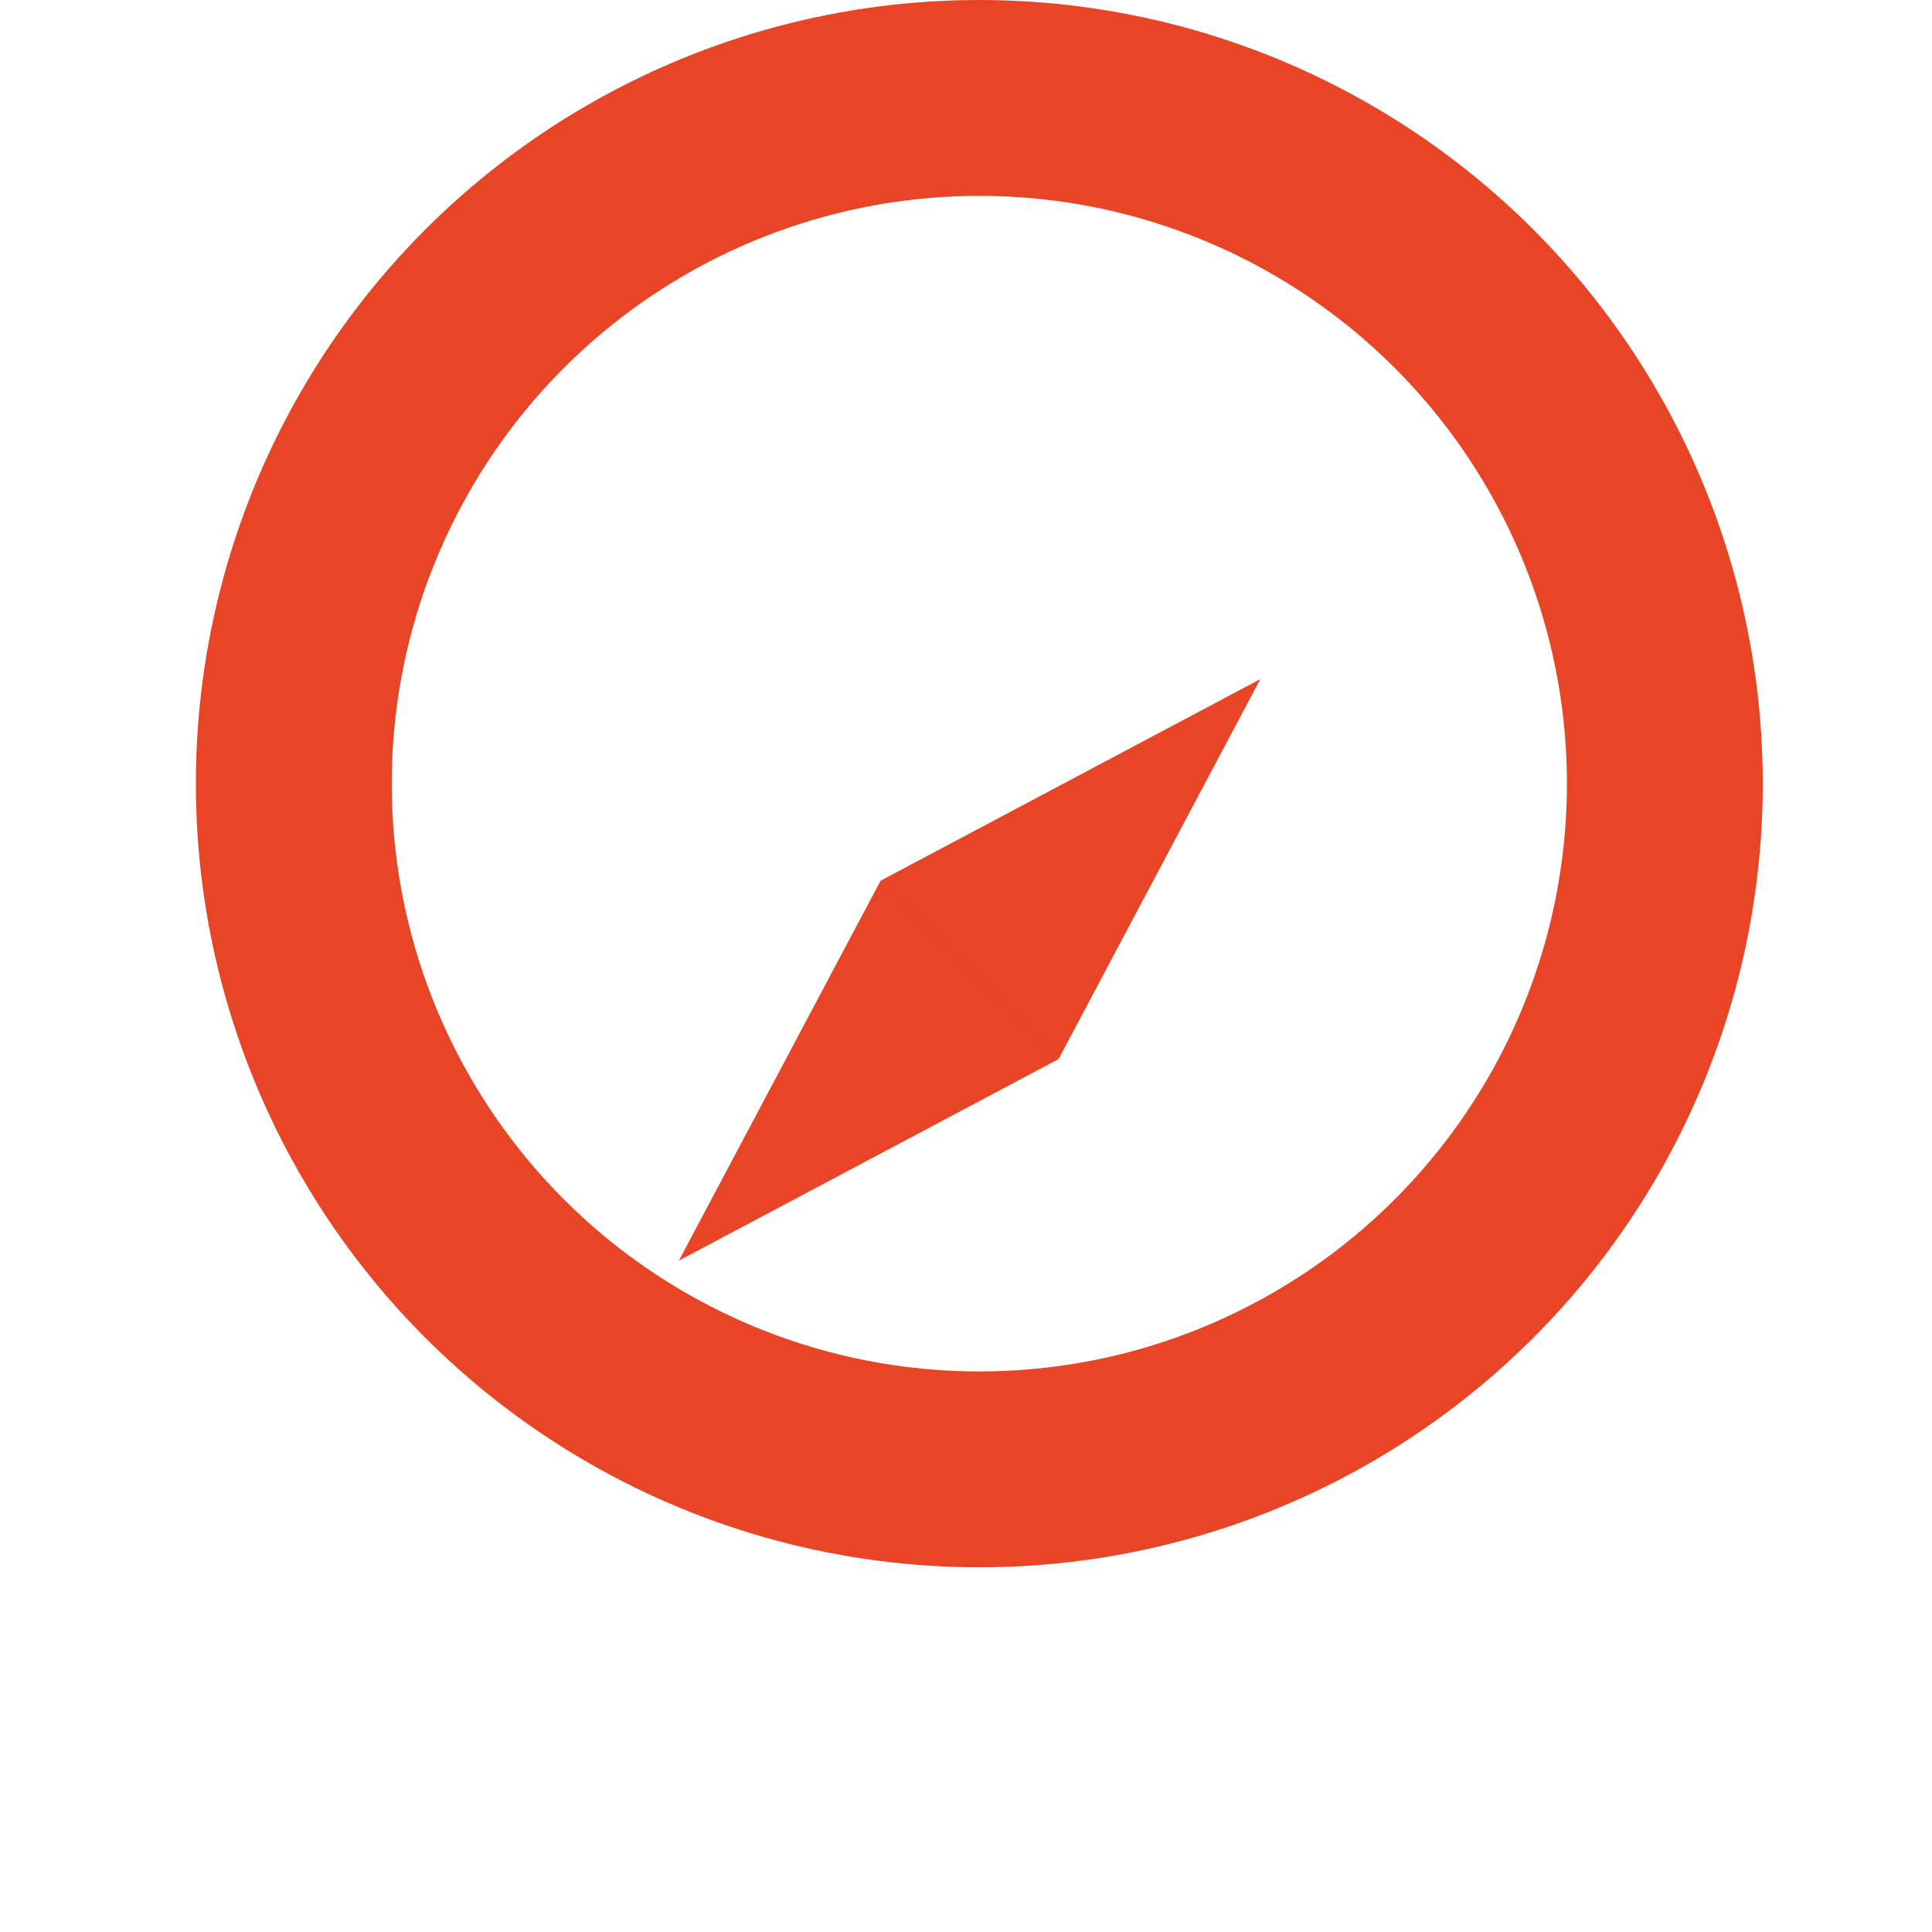 <svg xmlns="http://www.w3.org/2000/svg" xmlns:xlink="http://www.w3.org/1999/xlink" width="29.592" height="29.593" viewBox="0 0 29.592 29.593">
  <defs>
    <style>
      .cls-1, .cls-4 {
        fill: none;
      }

      .cls-1 {
        stroke: #e74525;
        stroke-width: 3px;
      }

      .cls-2 {
        fill: #e74525;
      }

      .cls-3 {
        stroke: none;
      }

      .cls-5 {
        filter: url(#Path_325);
      }

      .cls-6 {
        filter: url(#Polygon_8);
      }
    </style>
    <filter id="Polygon_8" x="0" y="4.437" width="25.156" height="25.156" filterUnits="userSpaceOnUse">
      <feOffset dy="3" input="SourceAlpha"/>
      <feGaussianBlur stdDeviation="3" result="blur"/>
      <feFlood flood-opacity="0.169"/>
      <feComposite operator="in" in2="blur"/>
      <feComposite in="SourceGraphic"/>
    </filter>
    <filter id="Path_325" x="4.436" y="0" width="25.156" height="25.156" filterUnits="userSpaceOnUse">
      <feOffset dy="3" input="SourceAlpha"/>
      <feGaussianBlur stdDeviation="3" result="blur-2"/>
      <feFlood flood-opacity="0.169"/>
      <feComposite operator="in" in2="blur-2"/>
      <feComposite in="SourceGraphic"/>
    </filter>
  </defs>
  <g id="Group_89" data-name="Group 89" transform="translate(-66 -505)">
    <g id="Group_90" data-name="Group 90" transform="translate(69 505)">
      <g id="Ellipse_58" data-name="Ellipse 58" class="cls-1" transform="translate(0)">
        <ellipse class="cls-3" cx="12" cy="12.003" rx="12" ry="12.003"/>
        <ellipse class="cls-4" cx="12" cy="12.003" rx="10.5" ry="10.503"/>
      </g>
      <g id="Group_88" data-name="Group 88" transform="translate(8.719 17.593) rotate(-135)">
        <g class="cls-6" transform="matrix(-0.71, 0.71, -0.71, -0.71, 20.73, 4.15)">
          <path id="Polygon_8-2" data-name="Polygon 8" class="cls-2" d="M1.923,0,3.845,6.274H0Z" transform="translate(11.72 17.59) rotate(-135)"/>
        </g>
        <g class="cls-5" transform="matrix(-0.71, 0.71, -0.71, -0.71, 20.73, 4.15)">
          <path id="Path_325-2" data-name="Path 325" class="cls-2" d="M1.923,0,3.845,6.274H0Z" transform="translate(17.87 6) rotate(45)"/>
        </g>
      </g>
    </g>
  </g>
</svg>
